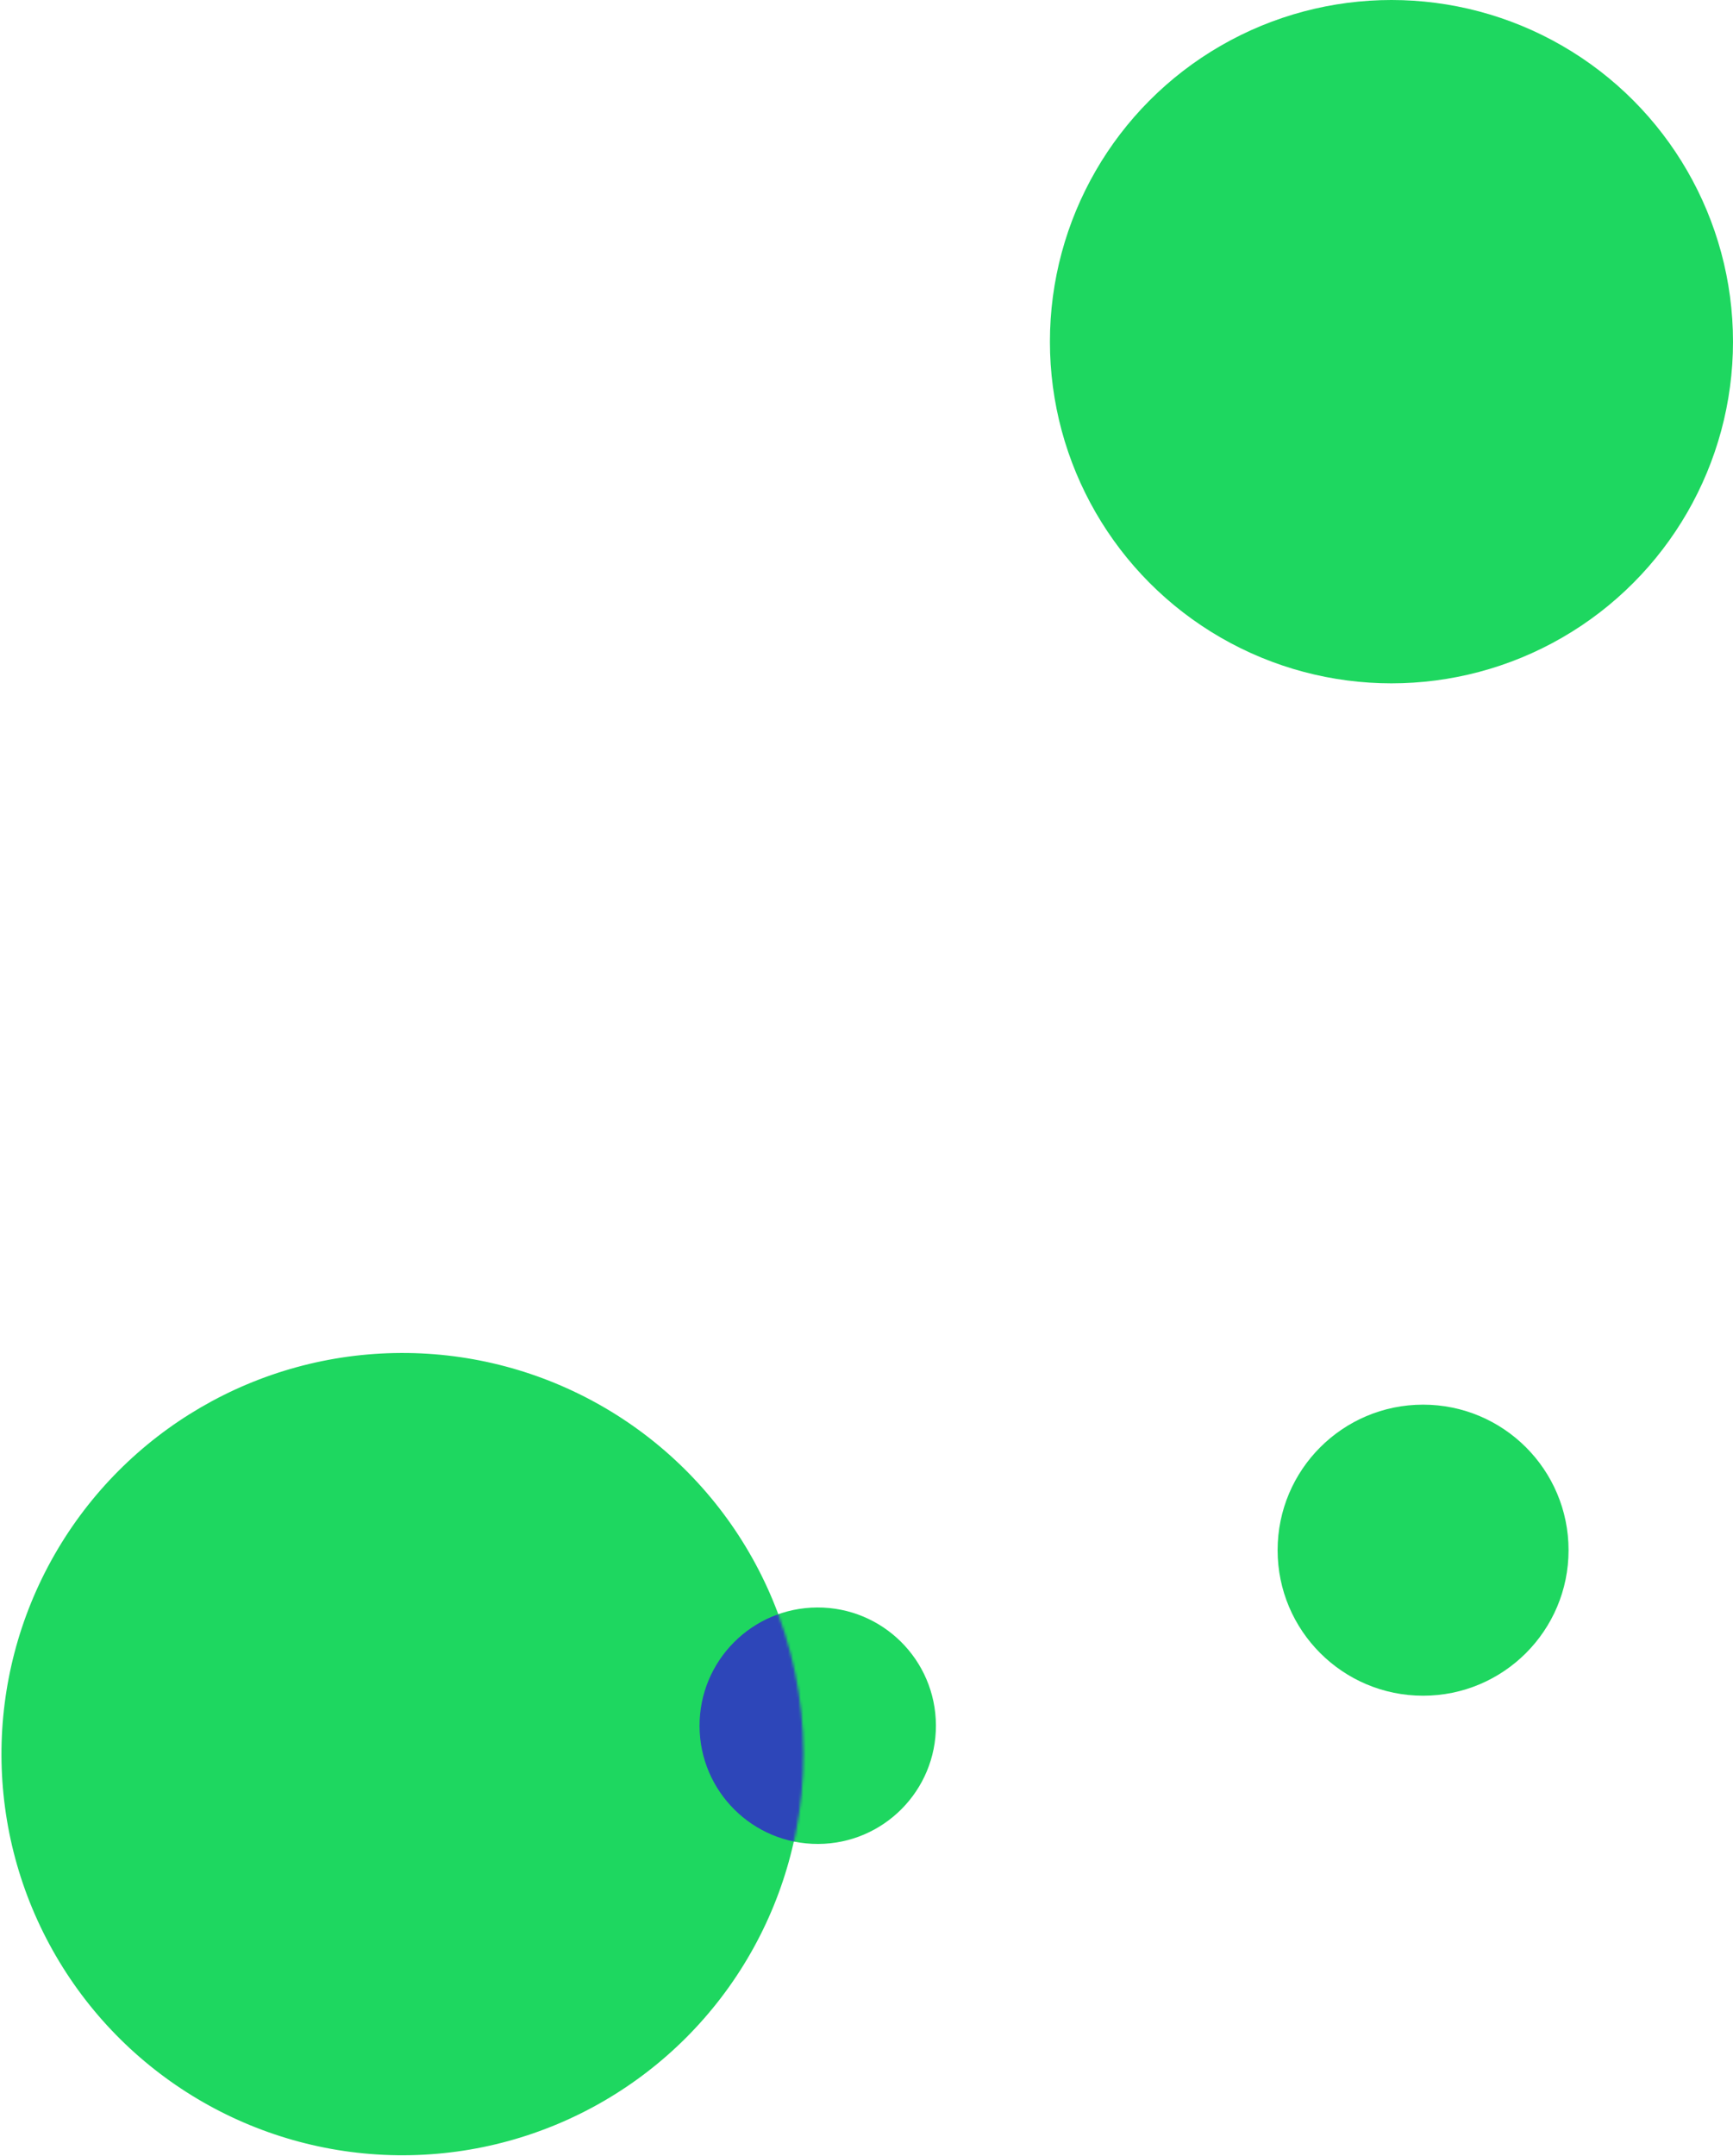 <svg xmlns="http://www.w3.org/2000/svg" width="685" height="852" viewBox="0 0 685 852" fill="none">
<circle cx="550" cy="135" r="135" fill="#1ED760"/>
<circle cx="159.078" cy="693.078" r="158.5" transform="rotate(89.791 159.078 693.078)" fill="#1ED760"/>
<circle cx="323.224" cy="681.853" r="46.716" transform="rotate(89.791 323.224 681.853)" fill="#1ED760"/>
<mask id="mask0" mask-type="alpha" maskUnits="userSpaceOnUse" x="0" y="534" width="318" height="318">
<circle cx="159.078" cy="693.27" r="158.5" transform="rotate(89.791 159.078 693.27)" fill="#1ED760"/>
</mask>
<g mask="url(#mask0)">
<circle cx="323.224" cy="681.853" r="46.716" transform="rotate(89.791 323.224 681.853)" fill="#2D46B9"/>
</g>
<circle cx="562.5" cy="612.5" r="57.5" fill="#1ED760"/>
</svg>